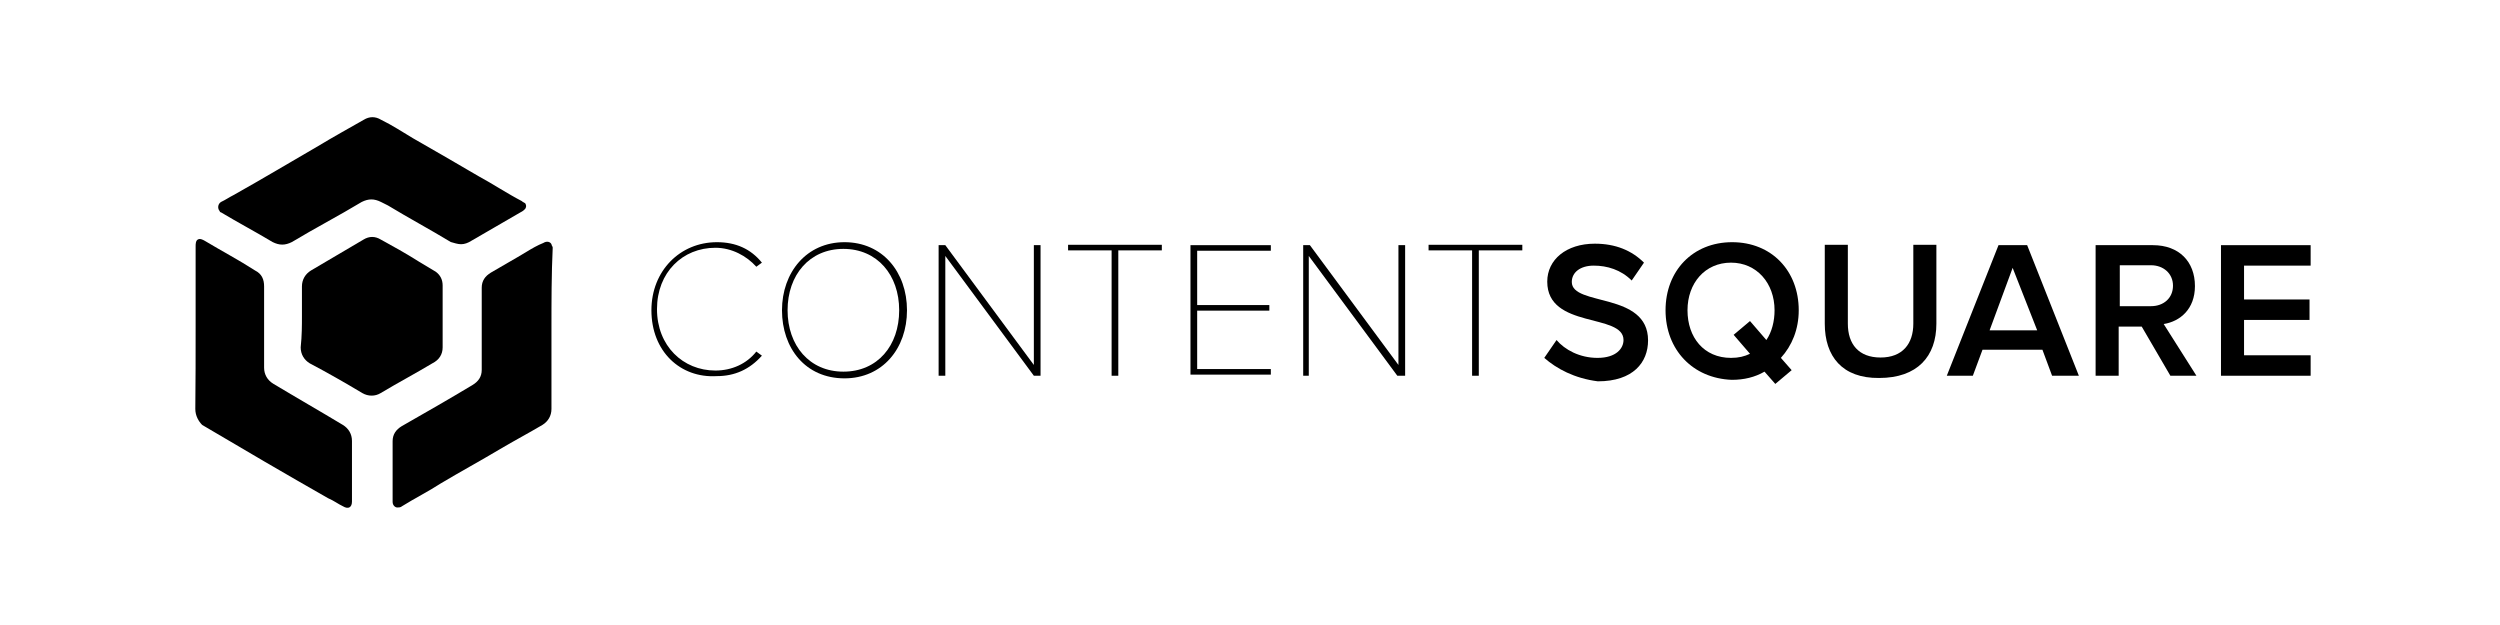 <svg width="320" height="80" viewBox="0 0 320 80" fill="none" xmlns="http://www.w3.org/2000/svg">
<g id="contentsquare-long-black">
<g id="Group 455">
<g id="Group 454">
<path id="Path" fill-rule="evenodd" clip-rule="evenodd" d="M197.667 45.809L199.238 43.524C200.286 44.762 202.19 45.809 204.476 45.809C206.905 45.809 207.809 44.571 207.809 43.524C207.809 40.048 198.048 42.143 198.048 36.048C198.048 33.238 200.476 31.191 204.143 31.191C206.762 31.191 208.857 32.048 210.429 33.619L208.857 35.905C207.476 34.524 205.714 34 204 34C202.286 34 201.19 34.857 201.19 36.095C201.19 39.238 210.952 37.333 210.952 43.571C210.952 46.381 209.048 48.809 204.524 48.809C201.524 48.429 199.238 47.191 197.667 45.809Z" fill="black"/>
<path id="Shape" fill-rule="evenodd" clip-rule="evenodd" d="M221.714 31C216.667 31 213.19 34.667 213.19 39.714C213.19 44.762 216.667 48.429 221.667 48.619C223.238 48.619 224.619 48.286 225.857 47.571L227.238 49.143L229.333 47.381L227.952 45.809C229.381 44.238 230.238 42.143 230.238 39.714C230.238 34.667 226.762 31 221.714 31ZM221.905 42.857L224 45.286C223.286 45.619 222.571 45.809 221.571 45.809C218.095 45.809 216 43.191 216 39.714C216 36.238 218.238 33.619 221.571 33.619C224.857 33.619 227.143 36.238 227.143 39.714C227.143 41.095 226.809 42.476 226.095 43.524L224 41.095L221.905 42.857Z" fill="black"/>
<path id="Path_2" fill-rule="evenodd" clip-rule="evenodd" d="M233.571 41.429V31.333H236.524V41.429C236.524 44.048 237.905 45.762 240.714 45.762C243.524 45.762 244.905 44 244.905 41.429V31.333H247.857V41.429C247.857 45.619 245.429 48.381 240.524 48.381C235.81 48.429 233.571 45.619 233.571 41.429Z" fill="black"/>
<path id="Shape_2" fill-rule="evenodd" clip-rule="evenodd" d="M261.429 44.762L262.667 48.095H266.095L259.476 31.381H255.809L249.19 48.095H252.524L253.762 44.762H261.429ZM254.667 42.286L257.619 34.286L260.762 42.286H254.667Z" fill="black"/>
<path id="Shape_3" fill-rule="evenodd" clip-rule="evenodd" d="M274.143 41.809L277.809 48.095H281.143L276.952 41.476C279.048 41.143 280.952 39.571 280.952 36.619C280.952 33.476 278.905 31.381 275.571 31.381H268.238V48.095H271.19V41.809H274.143ZM275.333 33.952C276.905 33.952 278.143 35 278.143 36.571C278.143 38.143 276.952 39.19 275.333 39.19H271.333V33.952H275.333Z" fill="black"/>
<path id="Path_3" fill-rule="evenodd" clip-rule="evenodd" d="M284.286 48.095V31.381H295.762V34H287.238V38.333H295.619V40.952H287.238V45.476H295.762V48.095H284.286Z" fill="black"/>
<path id="Path_4" fill-rule="evenodd" clip-rule="evenodd" d="M83.381 39.714C83.381 34.667 87.048 31 91.762 31C94.191 31 96.095 31.857 97.524 33.619L96.81 34.143C95.572 32.762 93.667 31.714 91.572 31.714C87.381 31.714 84.095 34.857 84.095 39.571C84.095 44.286 87.429 47.429 91.572 47.429C93.667 47.429 95.572 46.571 96.81 45L97.524 45.524C95.952 47.286 94.048 48.143 91.762 48.143C87.048 48.429 83.381 44.952 83.381 39.714Z" fill="black"/>
<path id="Shape_4" fill-rule="evenodd" clip-rule="evenodd" d="M108.095 31C103.238 31 100.095 34.857 100.095 39.714C100.095 44.571 103.095 48.429 108.095 48.429C112.952 48.429 116.095 44.619 116.095 39.714C116.095 34.809 112.952 31 108.095 31ZM107.952 31.857C112.286 31.857 115.095 35.191 115.095 39.714C115.095 44.238 112.333 47.571 107.952 47.571C103.619 47.571 100.81 44.238 100.81 39.714C100.81 35.191 103.619 31.857 107.952 31.857Z" fill="black"/>
<path id="Path_5" fill-rule="evenodd" clip-rule="evenodd" d="M132.333 48.095L121 32.762V48.095H120.143V31.381H121L132.333 46.714V31.381H133.19V48.095H132.333Z" fill="black"/>
<path id="Path_6" fill-rule="evenodd" clip-rule="evenodd" d="M142.286 48.095V32.048H136.714V31.333H148.714V32.048H143.143V48.095H142.286Z" fill="black"/>
<path id="Path_7" fill-rule="evenodd" clip-rule="evenodd" d="M152.381 48.095V31.381H162.667V32.095H153.238V39.048H162.476V39.762H153.238V47.238H162.667V47.952H152.381V48.095Z" fill="black"/>
<path id="Path_8" fill-rule="evenodd" clip-rule="evenodd" d="M178.857 48.095L167.524 32.762V48.095H166.809V31.381H167.667L179 46.714V31.381H179.857V48.095H178.857Z" fill="black"/>
<path id="Path_9" fill-rule="evenodd" clip-rule="evenodd" d="M188.429 48.095V32.048H182.857V31.333H194.857V32.048H189.286V48.095H188.429Z" fill="black"/>
</g>
<g id="Group">
<path id="Path_10" fill-rule="evenodd" clip-rule="evenodd" d="M70.587 41.946C70.587 45.468 70.587 48.83 70.587 52.352C70.587 53.232 70.146 53.953 69.426 54.393C67.665 55.434 65.784 56.434 64.023 57.475C61.541 58.956 58.9 60.397 56.418 61.877C54.817 62.918 53.056 63.798 51.456 64.799C51.295 64.959 51.015 64.959 50.855 64.959C50.575 64.959 50.255 64.679 50.255 64.239C50.255 63.078 50.255 61.877 50.255 60.717C50.255 59.236 50.255 57.915 50.255 56.474C50.255 55.594 50.695 54.993 51.415 54.553C54.497 52.792 57.579 51.031 60.501 49.27C61.221 48.83 61.661 48.229 61.661 47.349C61.661 43.827 61.661 40.305 61.661 36.823C61.661 35.942 62.102 35.342 62.822 34.902C64.303 34.021 65.904 33.141 67.345 32.26C68.065 31.82 68.826 31.38 69.546 31.099C69.986 30.819 70.427 30.939 70.587 31.259C70.587 31.419 70.747 31.54 70.747 31.7C70.587 35.062 70.587 38.584 70.587 41.946Z" fill="black"/>
<path id="Path_11" fill-rule="evenodd" clip-rule="evenodd" d="M59.02 31.259C58.58 31.259 58.139 31.099 57.699 30.979C55.057 29.378 52.296 27.898 49.654 26.297C49.374 26.137 49.054 26.016 48.774 25.856C47.893 25.416 47.173 25.416 46.292 25.856C43.371 27.617 40.289 29.218 37.367 30.979C36.487 31.42 35.766 31.42 34.886 30.979C32.684 29.659 30.483 28.498 28.282 27.177C28.282 27.177 28.122 27.177 28.122 27.017C27.842 26.737 27.842 26.137 28.282 25.856C28.882 25.576 29.323 25.256 29.883 24.976C33.525 22.935 37.207 20.733 40.729 18.692C42.65 17.532 44.531 16.491 46.573 15.33C47.293 14.89 48.053 14.89 48.774 15.33C50.255 16.051 51.575 16.931 52.856 17.692C55.658 19.293 58.419 20.893 61.221 22.534C63.142 23.575 64.863 24.736 66.784 25.736C66.945 25.896 67.064 25.896 67.225 26.016C67.385 26.297 67.385 26.457 67.225 26.737C67.064 26.897 66.945 27.017 66.624 27.177C64.583 28.338 62.382 29.659 60.341 30.819C59.9 31.099 59.46 31.259 59.02 31.259Z" fill="black"/>
<path id="Path_12" fill-rule="evenodd" clip-rule="evenodd" d="M25.04 41.946C25.04 38.424 25.04 35.062 25.04 31.54C25.04 31.259 25.04 30.819 25.32 30.659C25.6 30.499 25.921 30.659 26.201 30.819C28.402 32.14 30.603 33.301 32.645 34.621C33.525 35.062 33.805 35.782 33.805 36.663C33.805 40.185 33.805 43.547 33.805 47.069C33.805 47.949 34.245 48.67 34.966 49.11C37.888 50.871 40.969 52.632 43.891 54.393C44.611 54.833 45.052 55.554 45.052 56.434C45.052 58.916 45.052 61.557 45.052 64.039C45.052 64.039 45.052 64.039 45.052 64.199C45.052 64.919 44.611 65.239 43.891 64.799C43.291 64.519 42.73 64.079 41.97 63.758C36.567 60.677 31.284 57.595 25.881 54.393C25.44 53.953 25 53.232 25 52.352C25.04 48.83 25.04 45.428 25.04 41.946Z" fill="black"/>
<path id="Path_13" fill-rule="evenodd" clip-rule="evenodd" d="M38.648 40.465C38.648 39.144 38.648 37.983 38.648 36.663C38.648 35.782 39.088 35.062 39.809 34.621C42.01 33.301 44.331 31.98 46.533 30.659C47.253 30.219 48.014 30.219 48.734 30.659C50.335 31.54 51.936 32.42 53.577 33.461C54.297 33.901 55.058 34.341 55.778 34.782C56.378 35.222 56.658 35.822 56.658 36.542C56.658 39.184 56.658 41.826 56.658 44.467C56.658 45.348 56.218 46.068 55.338 46.508C53.136 47.829 50.935 48.99 48.734 50.311C48.014 50.751 47.133 50.751 46.373 50.311C44.171 48.99 41.85 47.669 39.649 46.508C38.928 46.068 38.488 45.348 38.488 44.467C38.648 42.946 38.648 41.626 38.648 40.465Z" fill="black"/>
</g>
</g>
</g>
</svg>
